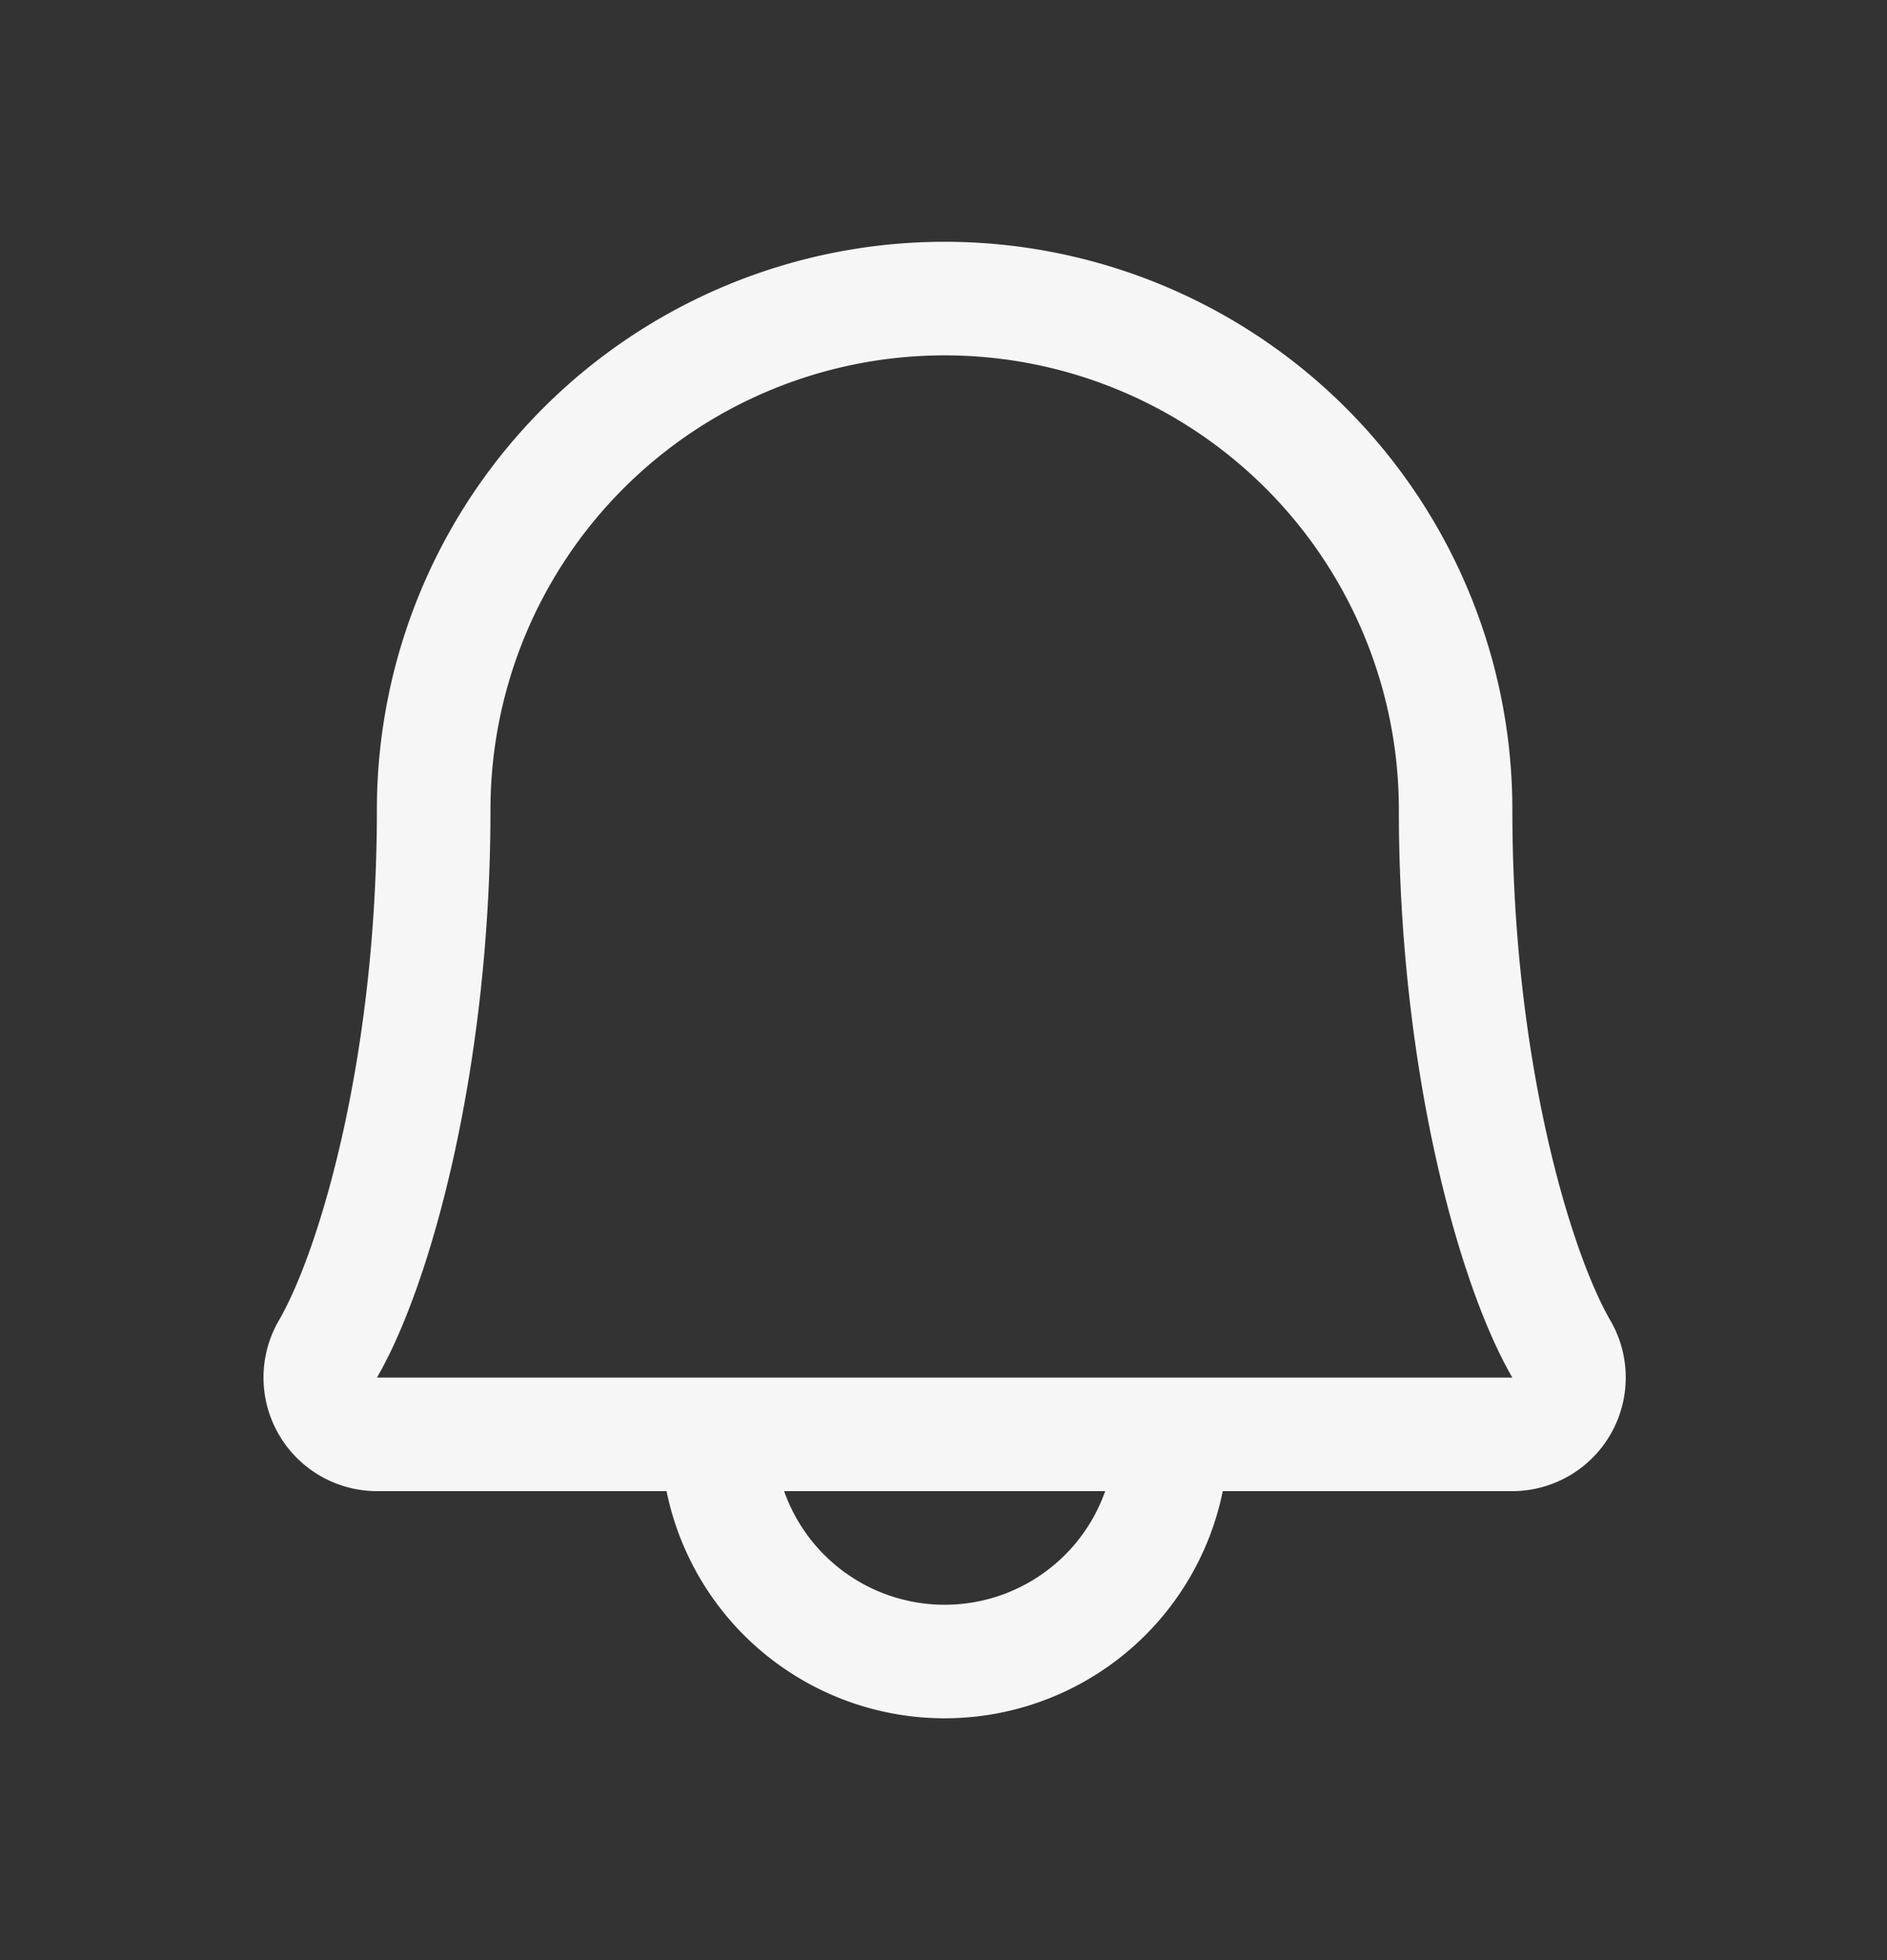 <svg width="26" height="27" fill="none" xmlns="http://www.w3.org/2000/svg"><rect width="100%" height="100%" fill="#333333" stroke="none"/><path d="M22.188 18.188c-.543-.935-1.35-3.58-1.35-7.035a7.822 7.822 0 1 0-15.645 0c0 3.456-.807 6.1-1.35 7.035a1.565 1.565 0 0 0 1.35 2.352h3.991a3.911 3.911 0 0 0 7.664 0h3.99a1.565 1.565 0 0 0 1.35-2.352Zm-9.172 3.917a2.346 2.346 0 0 1-2.212-1.565h4.424a2.346 2.346 0 0 1-2.212 1.565Zm-7.822-3.13c.752-1.294 1.564-4.294 1.564-7.822a6.258 6.258 0 0 1 12.516 0c0 3.525.81 6.525 1.564 7.823H5.194Z" fill="#F6F6F6"/></svg>